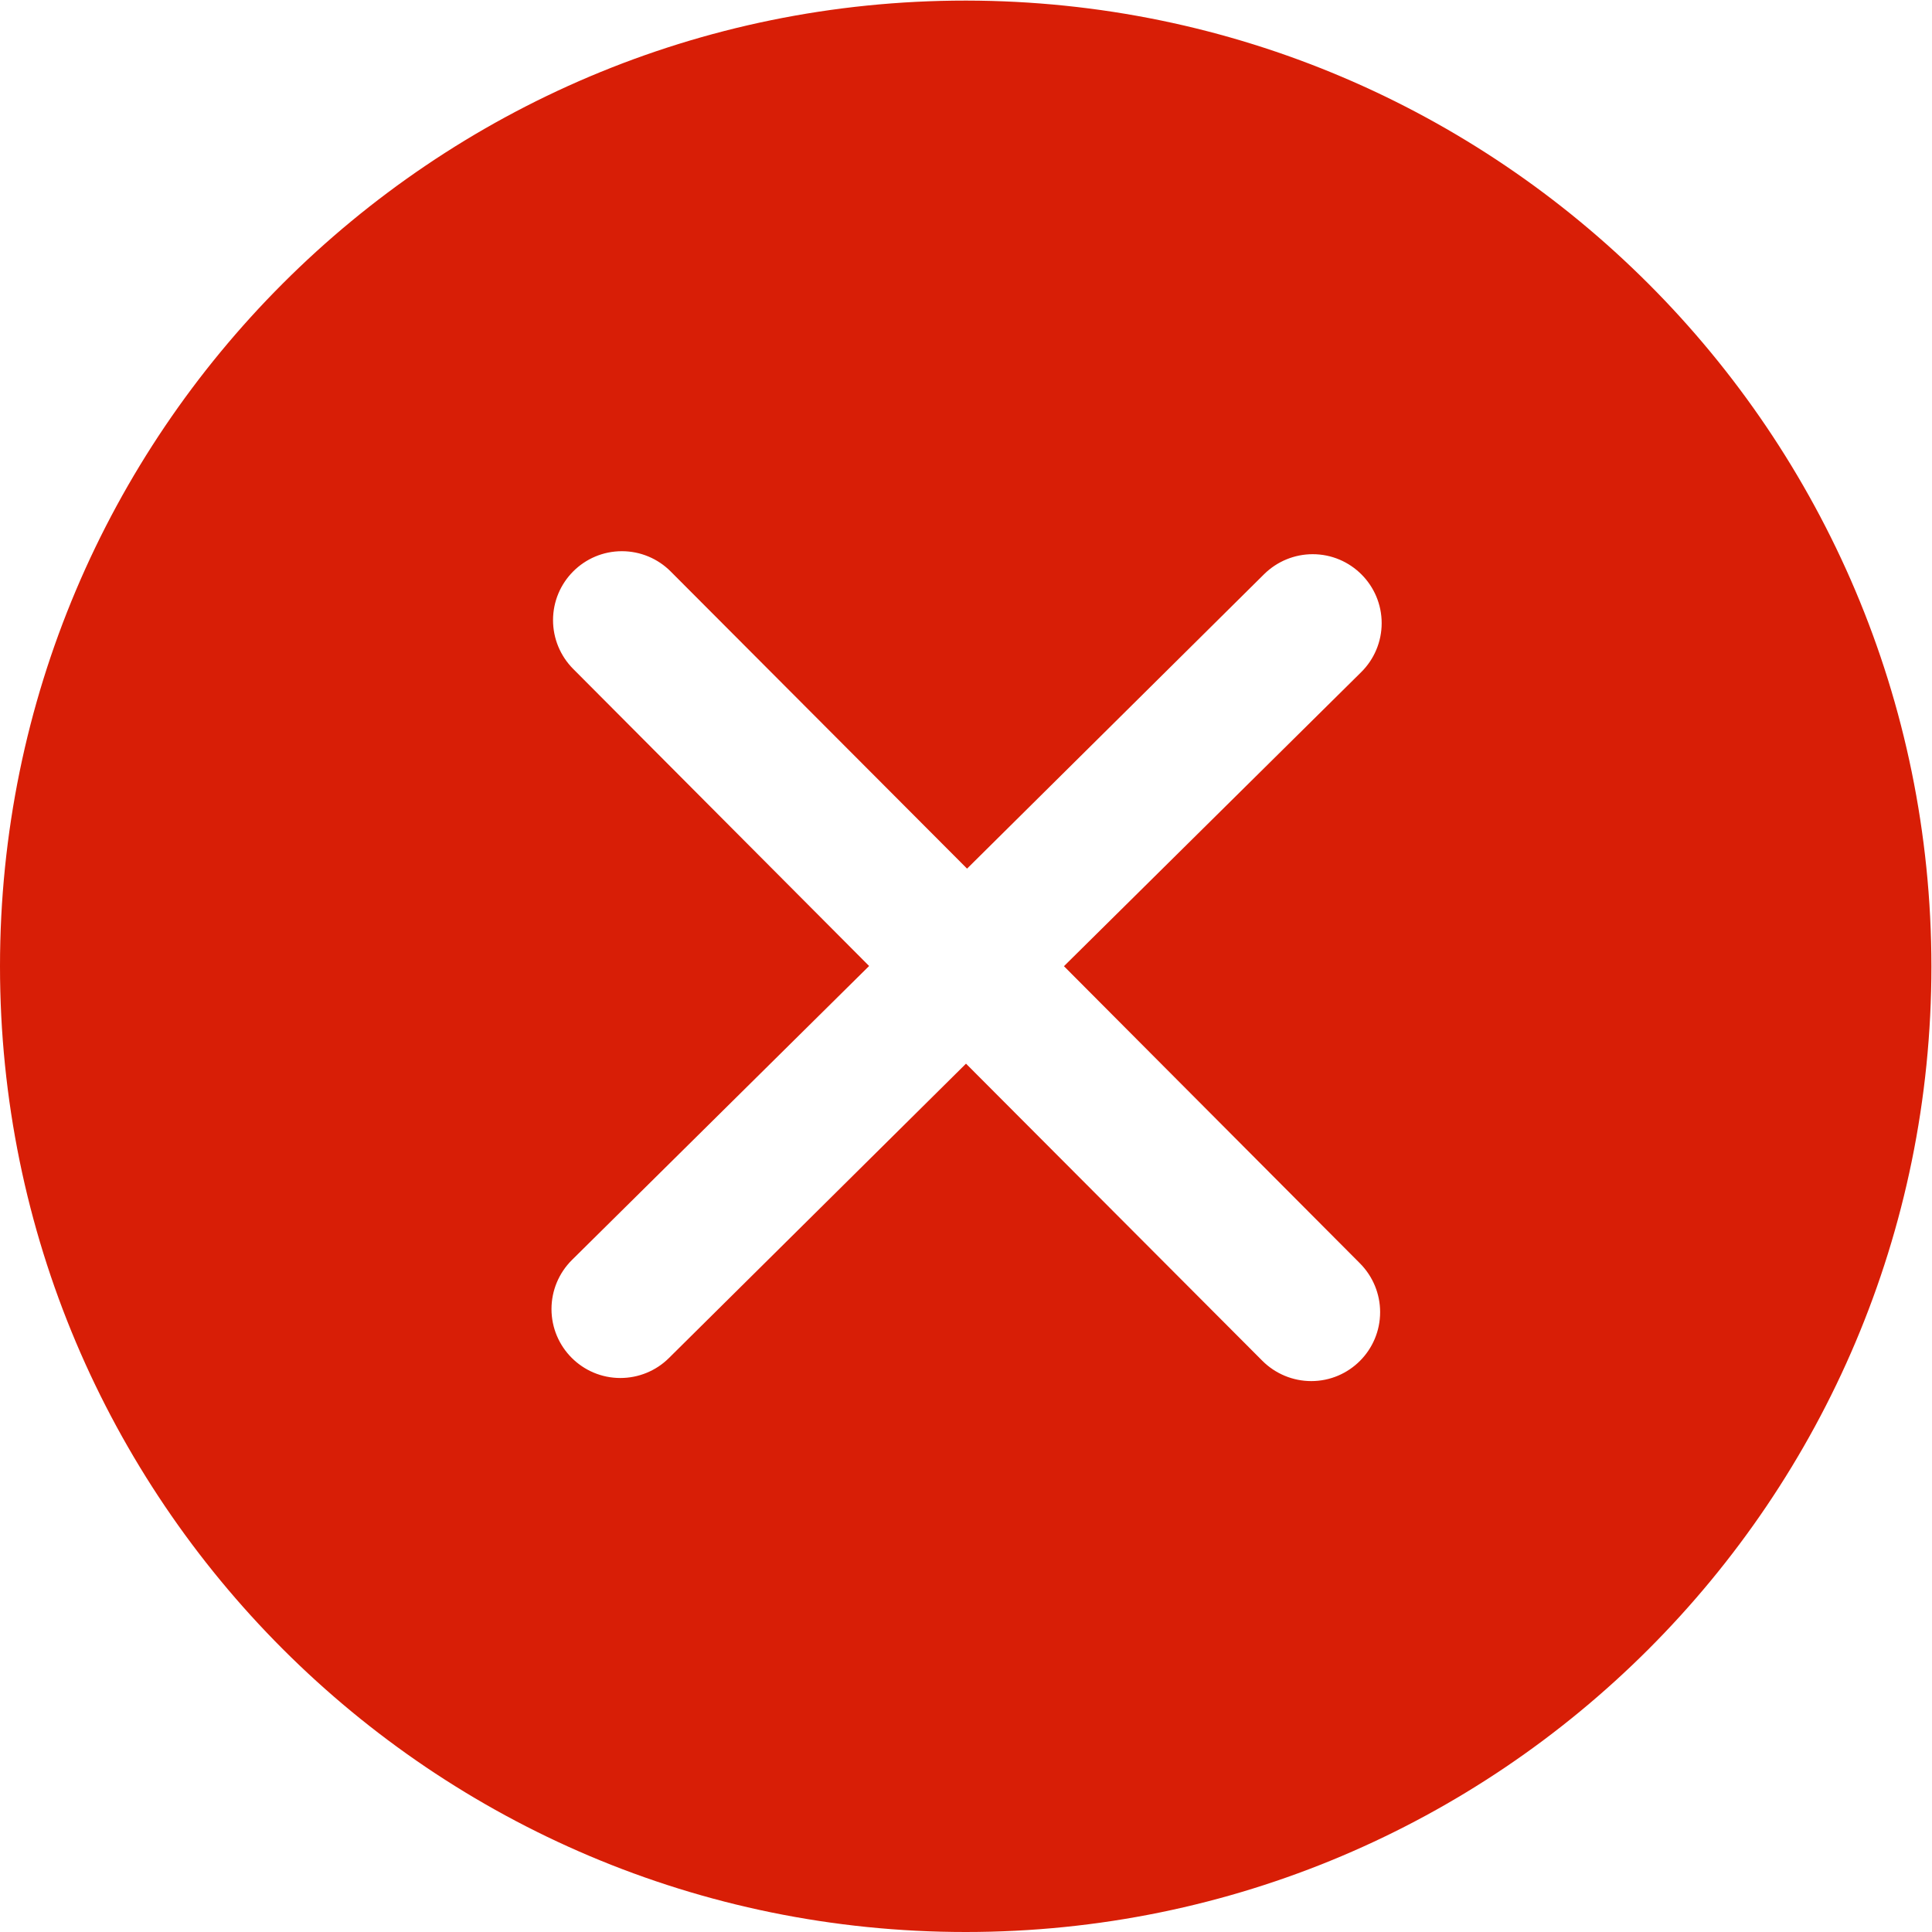 ﻿<?xml version="1.0" encoding="utf-8"?>
<svg version="1.1" xmlns:xlink="http://www.w3.org/1999/xlink" width="20px" height="20px" xmlns="http://www.w3.org/2000/svg">
  <g transform="matrix(1 0 0 1 -430 -129 )">
    <path d="M 19.994 10.003  C 19.99 4.486  15.52 0.014  10.003 0.006  C 10.001 0.006  9.999 0.006  9.997 0.006  C 4.476 0.006  0 4.482  0 10.003  C 0 15.524  4.476 20  9.997 20  C 15.518 20  19.994 15.524  19.994 10.003  Z M 11.014 10.002  L 14.079 13.079  C 14.212 13.213  14.287 13.394  14.287 13.583  C 14.287 13.977  13.968 14.297  13.574 14.297  C 13.384 14.297  13.202 14.221  13.068 14.087  L 10 11.011  L 6.924 14.059  C 6.791 14.191  6.61 14.265  6.422 14.265  C 6.028 14.265  5.709 13.945  5.709 13.551  C 5.709 13.36  5.785 13.178  5.921 13.043  L 8.997 10  L 5.933 6.924  C 5.8 6.79  5.725 6.609  5.725 6.42  C 5.725 6.026  6.044 5.706  6.438 5.706  C 6.628 5.706  6.81 5.782  6.943 5.916  L 10.011 8.992  L 13.087 5.943  C 13.221 5.811  13.401 5.737  13.589 5.737  C 13.983 5.737  14.303 6.057  14.303 6.451  C 14.303 6.642  14.226 6.825  14.09 6.959  L 11.014 10.002  Z " fill-rule="nonzero" fill="#d81e06" stroke="none" transform="matrix(1 0 0 1 430 129 )" />
  </g>
</svg>